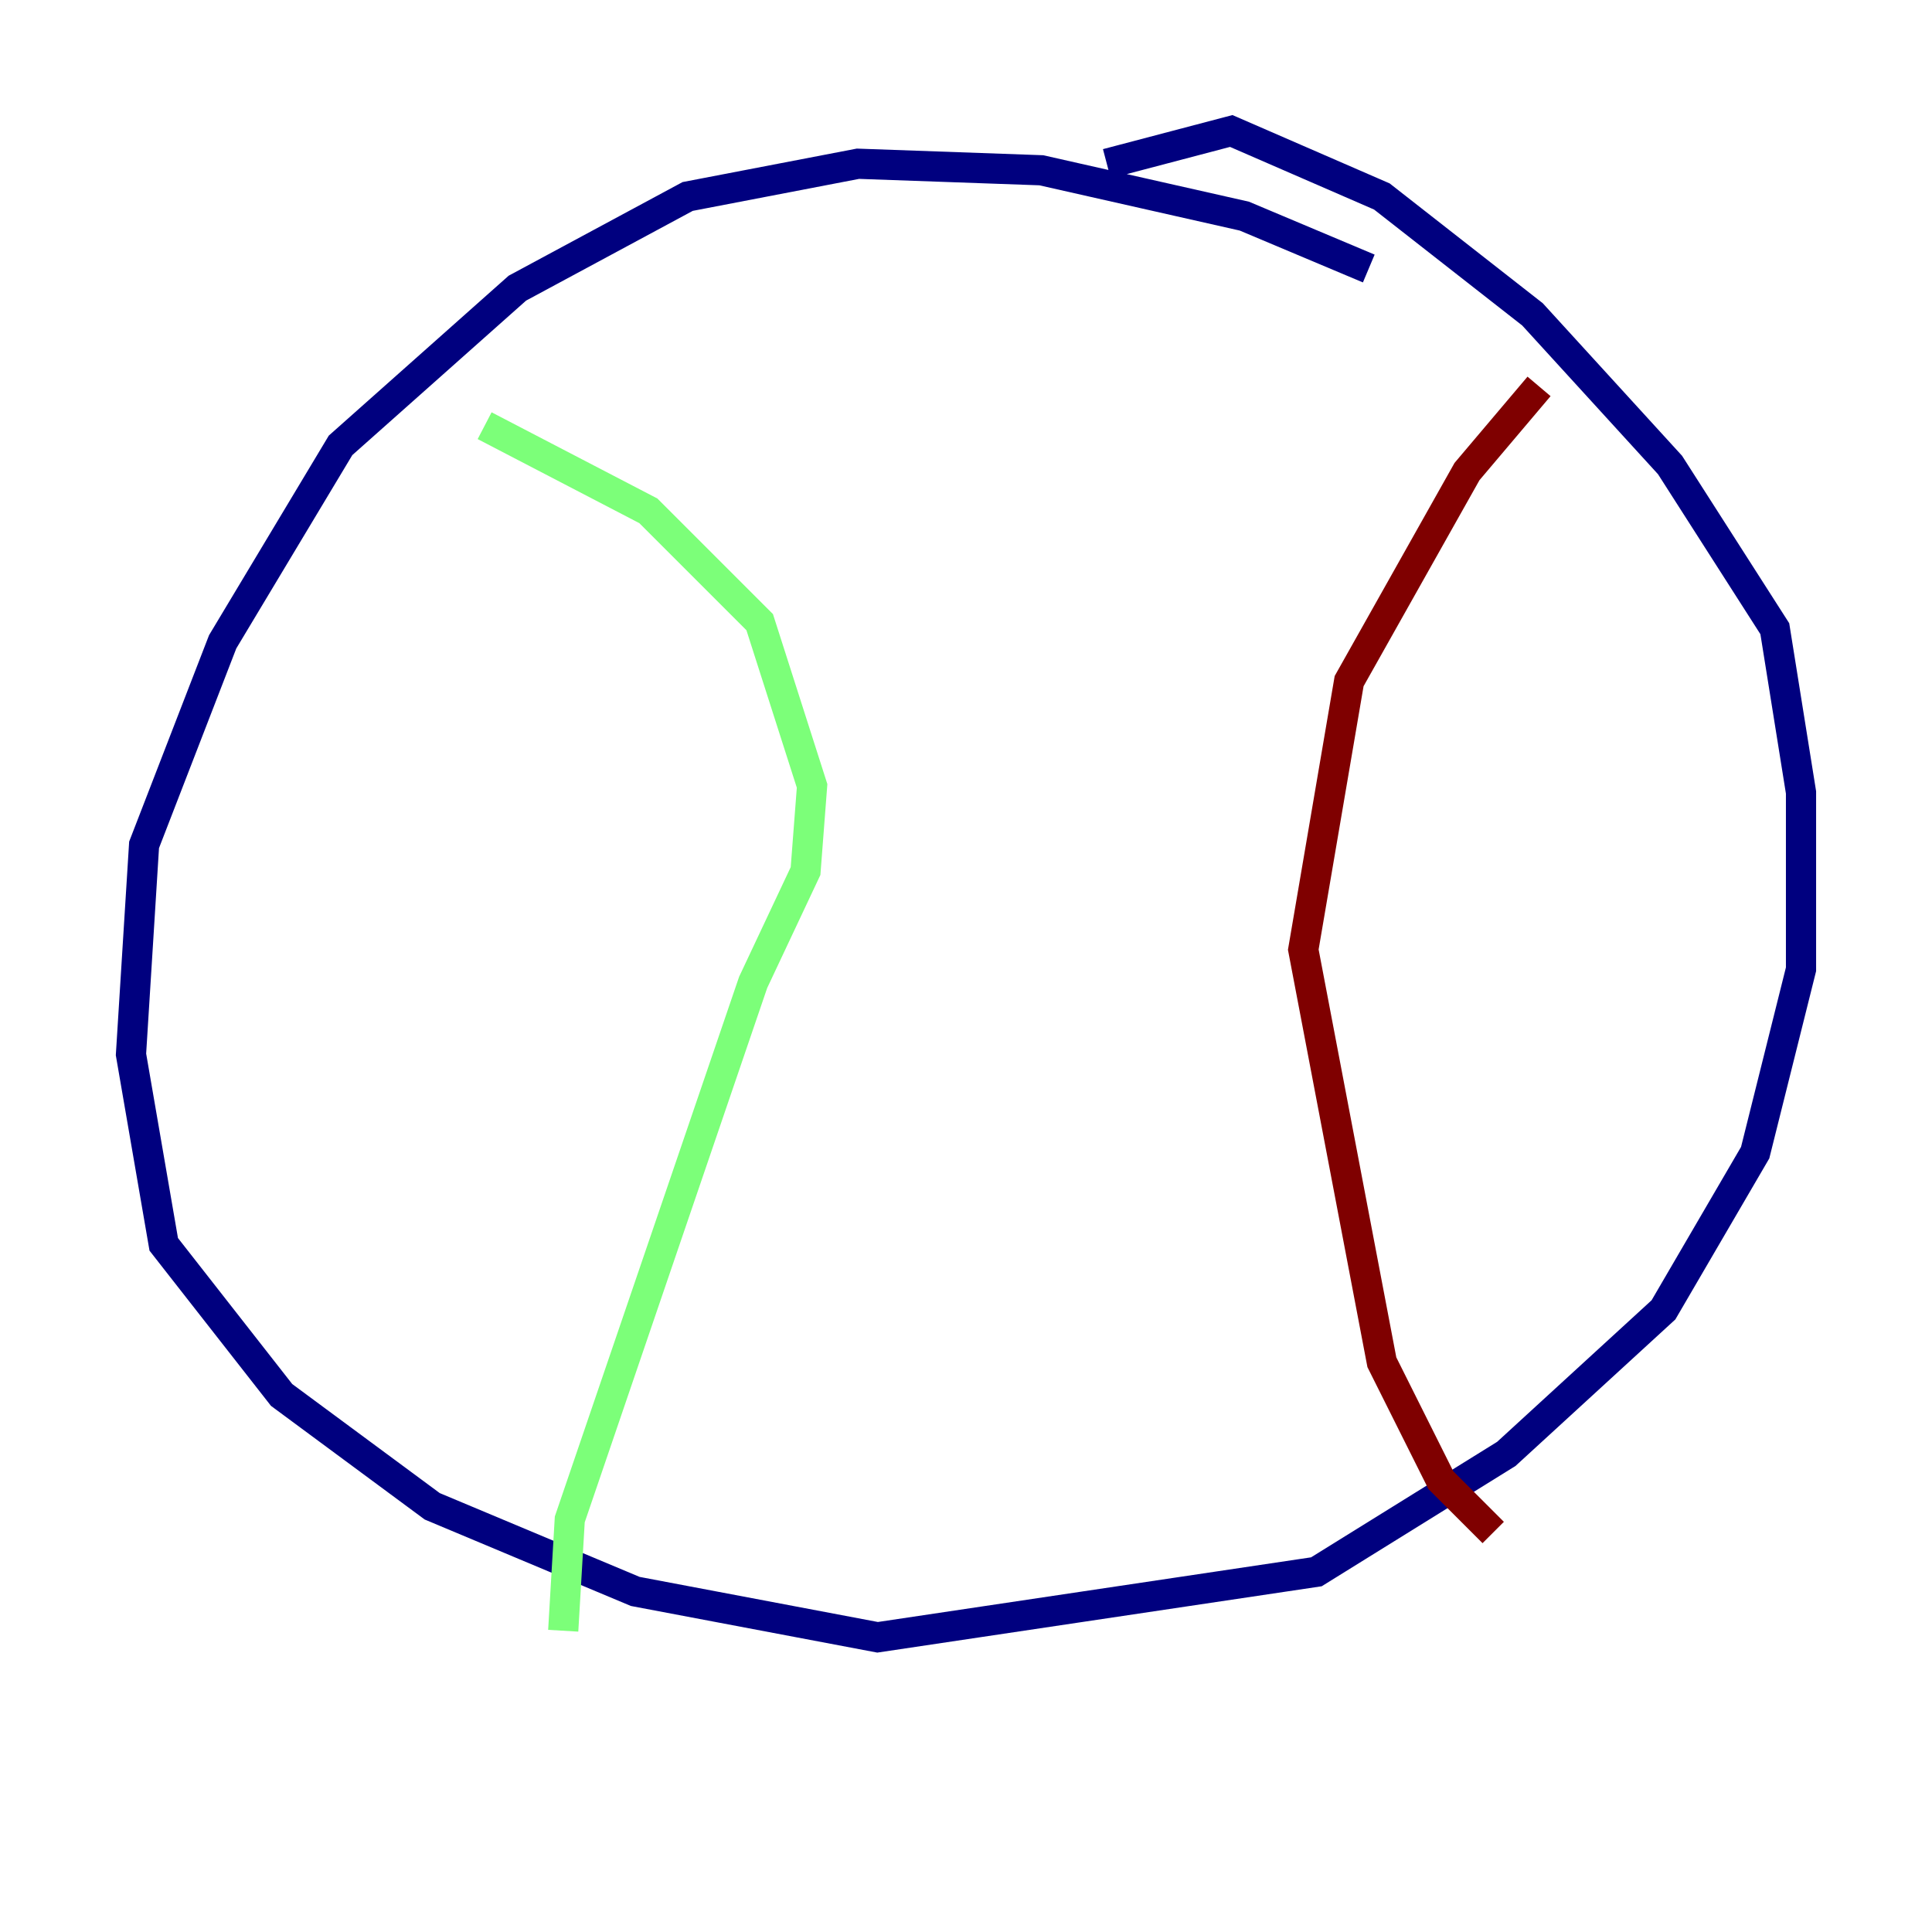 <?xml version="1.0" encoding="utf-8" ?>
<svg baseProfile="tiny" height="128" version="1.2" viewBox="0,0,128,128" width="128" xmlns="http://www.w3.org/2000/svg" xmlns:ev="http://www.w3.org/2001/xml-events" xmlns:xlink="http://www.w3.org/1999/xlink"><defs /><polyline fill="none" points="90.685,17.79 82.441,14.319 68.99,11.281 56.841,10.848 45.559,13.017 34.278,19.091 22.563,29.505 14.752,42.522 9.546,55.973 8.678,69.858 10.848,82.441 18.658,92.42 28.637,99.797 42.088,105.437 58.142,108.475 87.214,104.136 99.797,96.325 110.21,86.78 116.285,76.366 119.322,64.217 119.322,52.502 117.586,41.654 110.644,30.807 101.532,20.827 91.552,13.017 81.573,8.678 73.329,10.848" stroke="#00007f" stroke-width="2" /><polyline fill="none" points="32.108,28.203 42.956,33.844 50.332,41.22 53.803,52.068 53.37,57.709 49.898,65.085 37.749,100.664 37.315,108.041" stroke="#7cff79" stroke-width="2" /><polyline fill="none" points="101.966,25.6 97.193,31.241 89.383,45.125 86.346,62.915 91.552,90.251 95.458,98.061 98.929,101.532" stroke="#7f0000" stroke-width="2" /></svg>